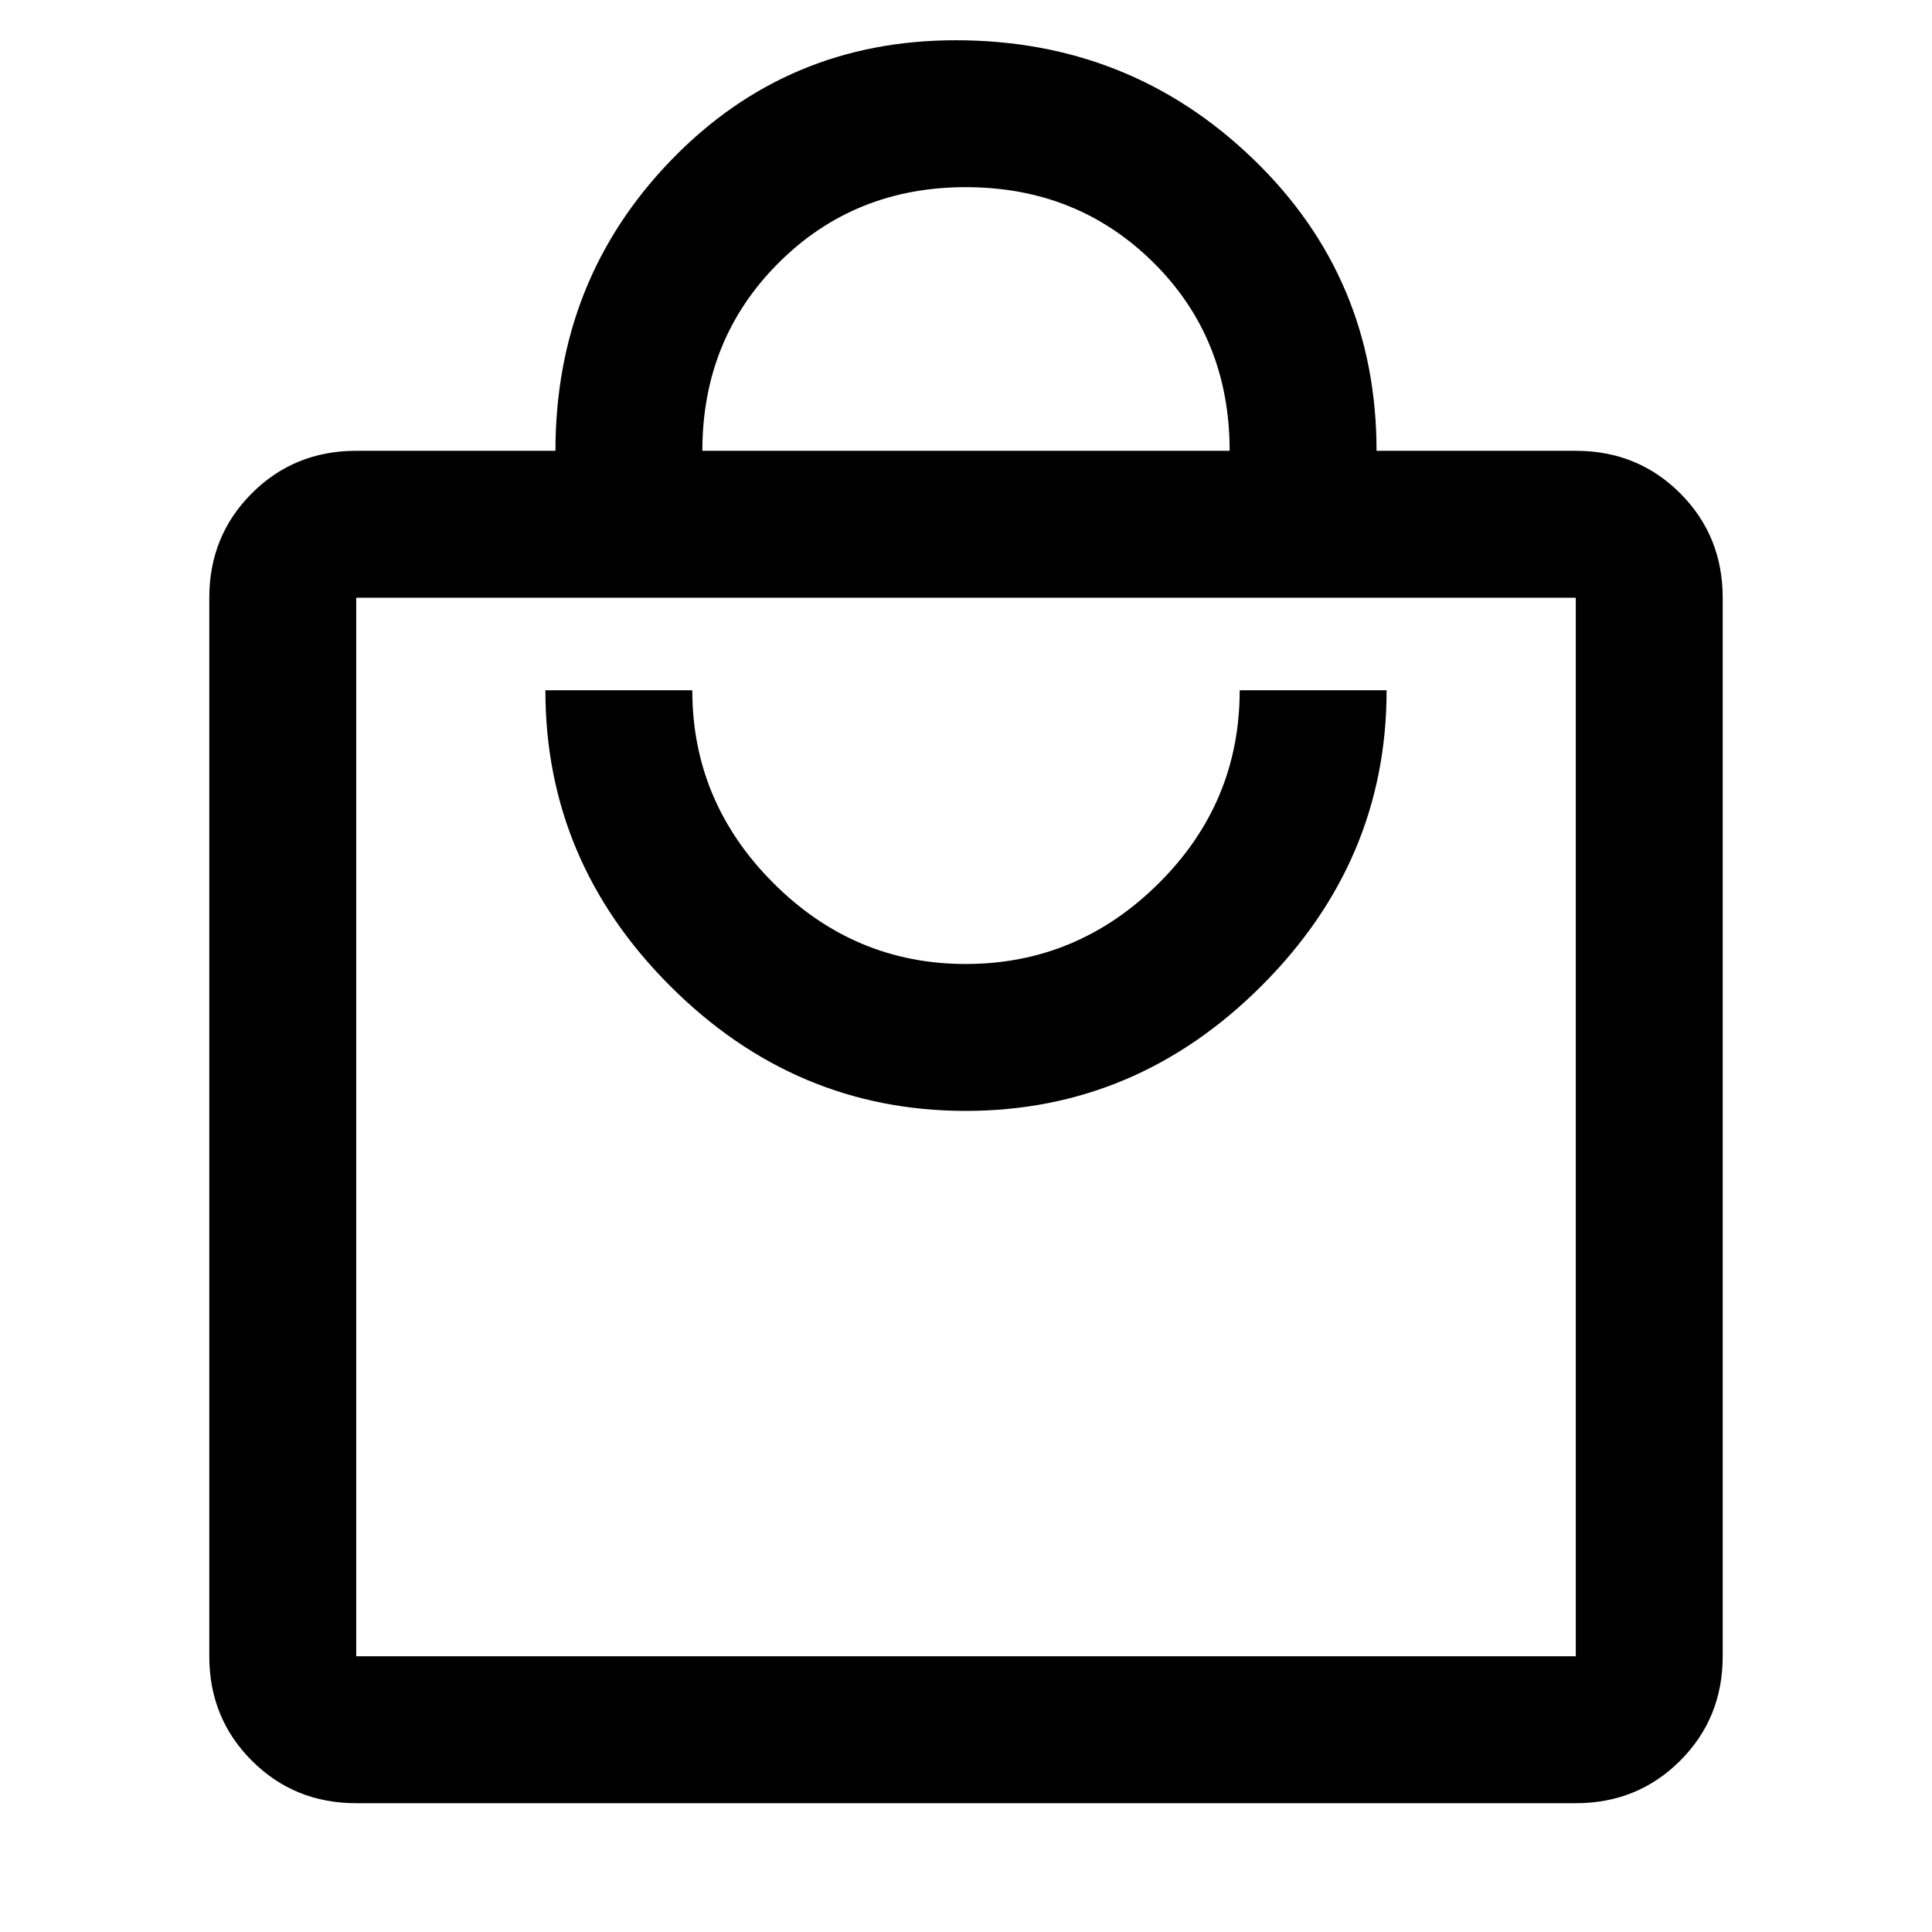 <svg xmlns="http://www.w3.org/2000/svg" height="48" viewBox="0 -960 960 960" width="48"><path d="M177-64q-30.75 0-51.87-21.13Q104-106.25 104-137v-526q0-30.75 21.13-51.88Q146.25-736 177-736h99q0-85 57.56-144.5Q391.11-940 474.87-940q86.67 0 147.9 59.09Q684-821.81 684-736h99q30.75 0 51.88 21.12Q856-693.75 856-663v526q0 30.75-21.12 51.87Q813.75-64 783-64H177Zm0-73h606v-526H177v526Zm302.87-271q84.75 0 146.94-62.1Q689-532.19 689-617h-73q0 56-40.33 96-40.32 40-95.79 40-55.46 0-95.67-40.29T344-617h-73q0 85 62.06 147 62.05 62 146.81 62ZM349-736h262q0-56-37.83-93.5-37.82-37.5-93.29-37.5-55.46 0-93.17 37.79T349-736ZM177-137v-526 526Z"/></svg>